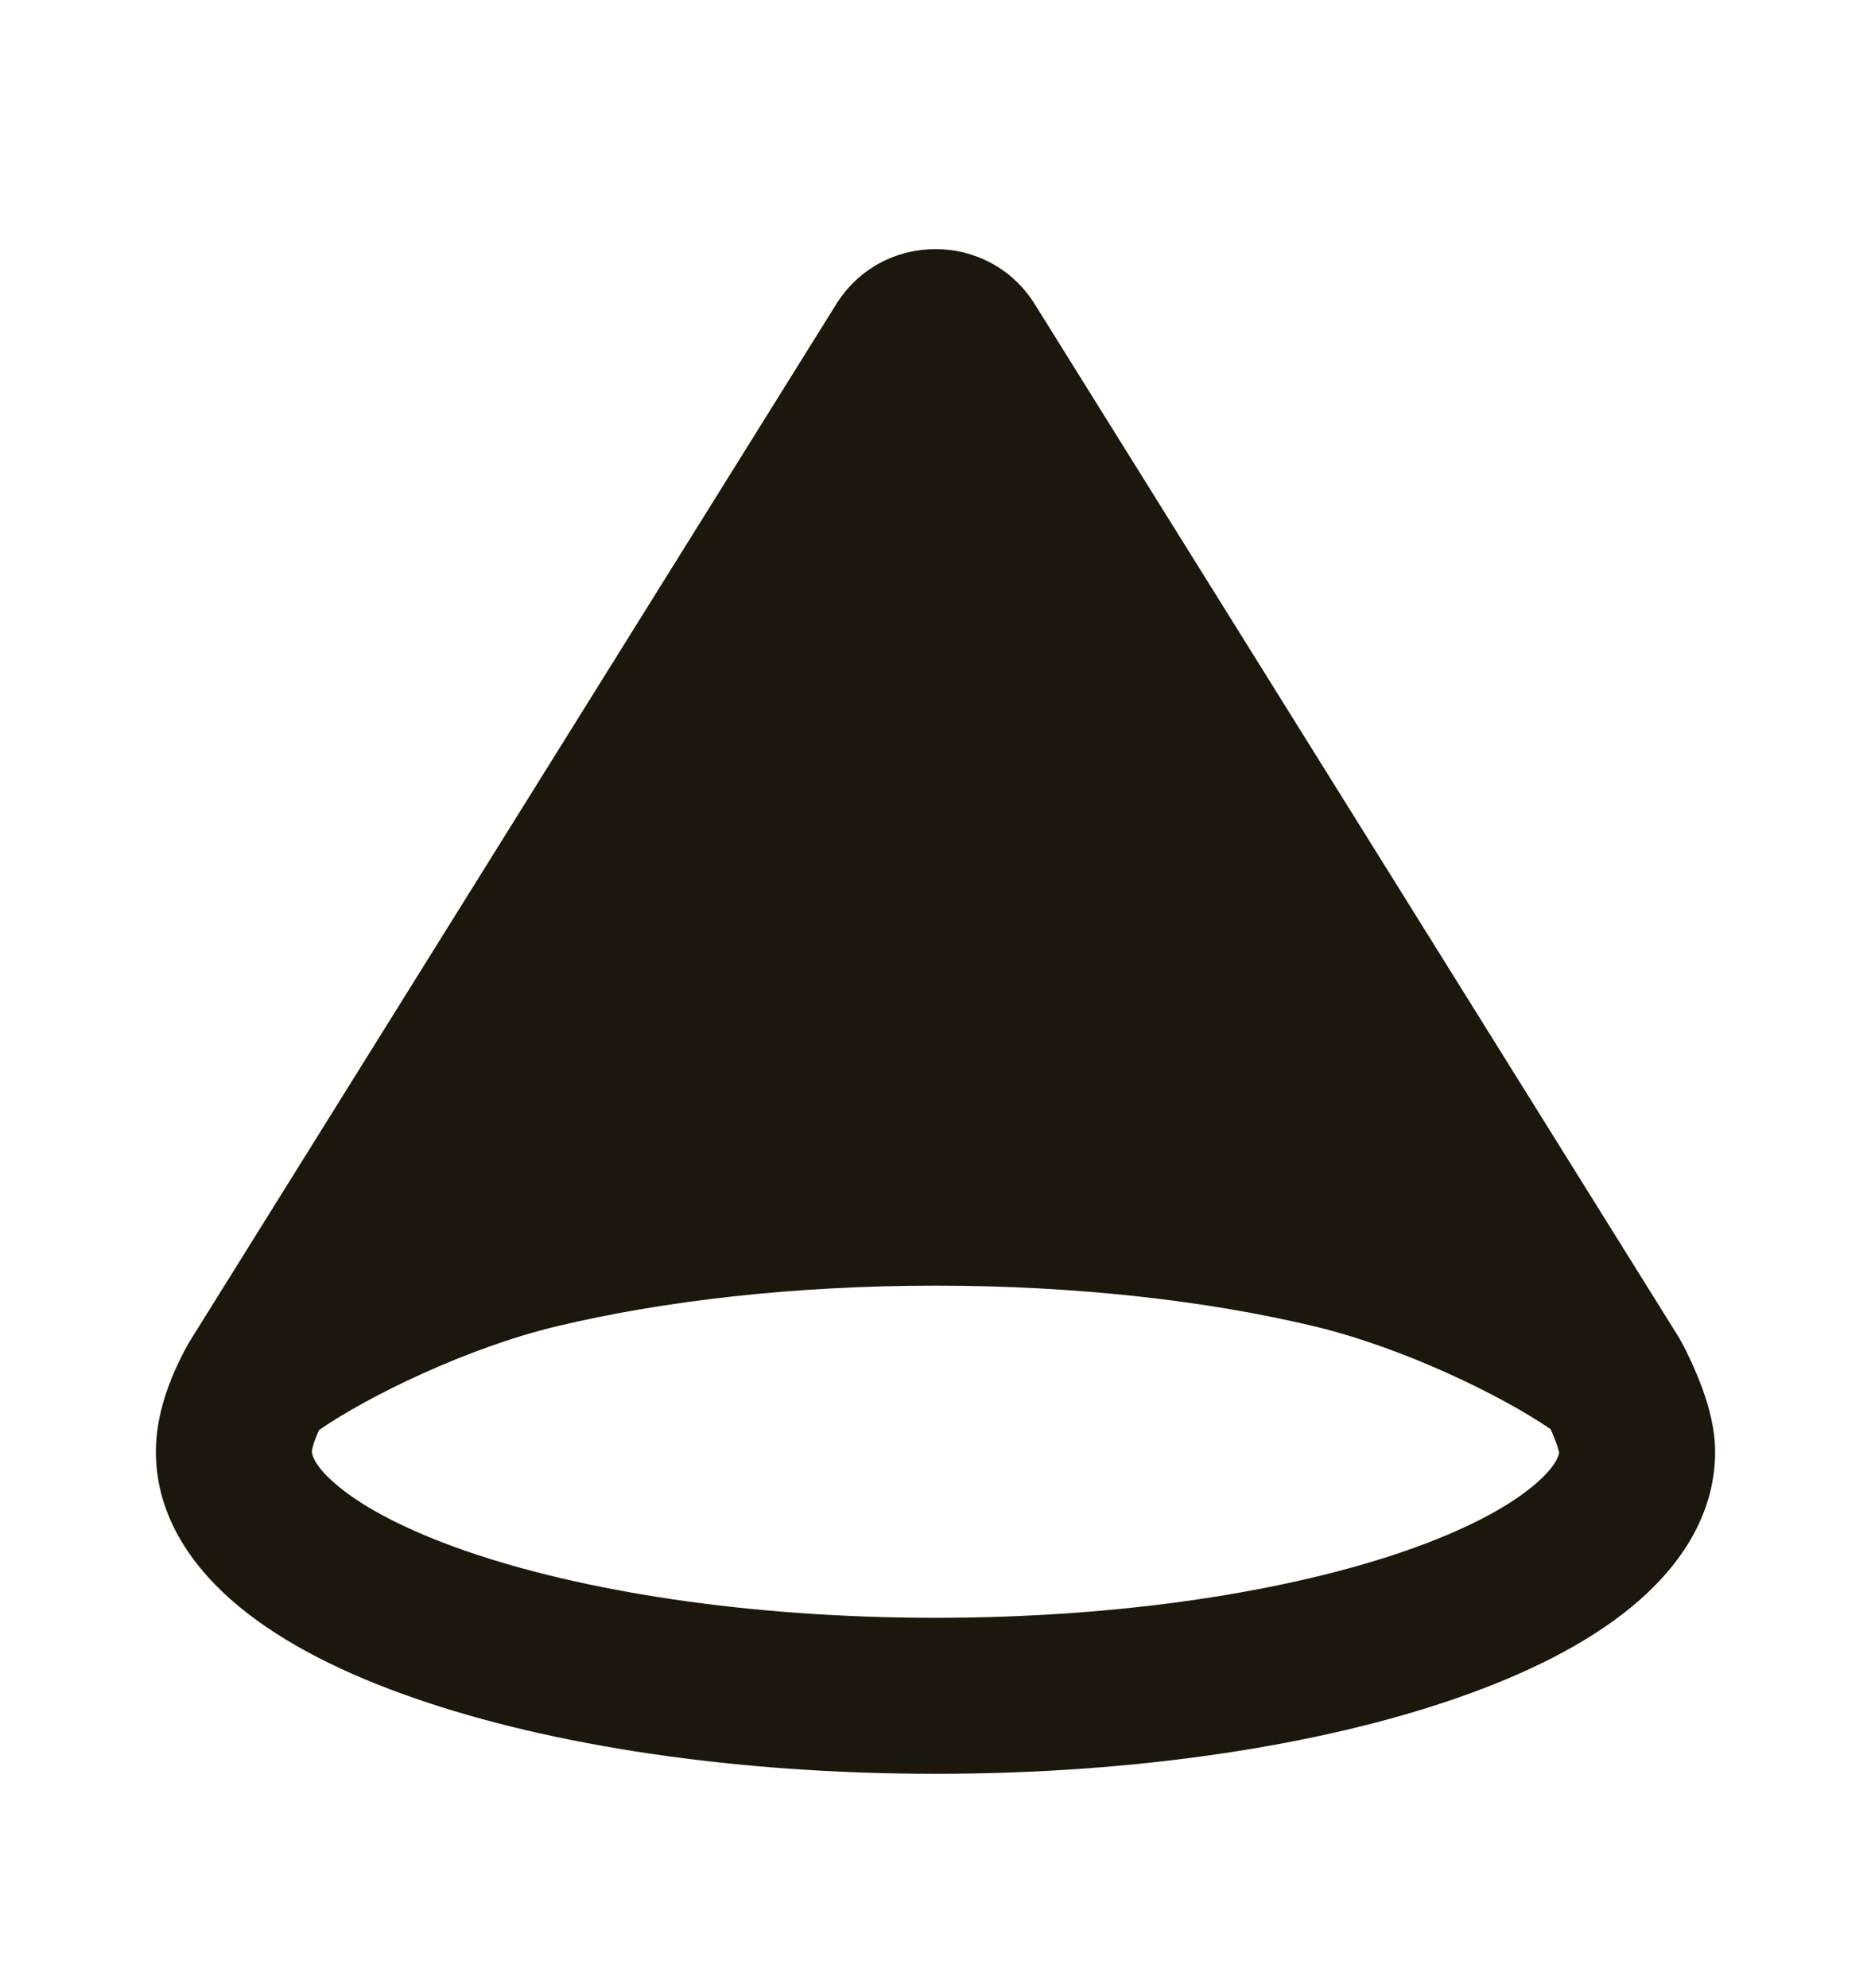 <svg width="16" height="17" viewBox="0 0 16 17" fill="none" xmlns="http://www.w3.org/2000/svg">
<g clip-path="url(#clip0_3_281)">
<path fill-rule="evenodd" clip-rule="evenodd" d="M4.609 10.691C5.573 10.461 6.741 10.326 8 10.326C9.259 10.326 10.427 10.461 11.391 10.691C12.305 10.909 13.332 11.422 13.785 11.778L8.283 2.954C8.152 2.744 7.848 2.744 7.717 2.954L2.215 11.778C2.668 11.422 3.695 10.909 4.609 10.691Z" fill="#1C170D"/>
<path fill-rule="evenodd" clip-rule="evenodd" d="M13.333 12.421C13.332 12.415 13.329 12.405 13.325 12.39C13.315 12.353 13.298 12.309 13.278 12.261C13.272 12.247 13.266 12.233 13.26 12.22C12.837 11.93 11.993 11.52 11.236 11.34C10.329 11.123 9.214 10.993 8 10.993C6.786 10.993 5.671 11.123 4.763 11.34C4 11.522 3.148 11.937 2.728 12.228C2.725 12.236 2.721 12.244 2.717 12.253C2.7 12.292 2.686 12.329 2.677 12.363C2.668 12.395 2.667 12.411 2.667 12.413C2.667 12.413 2.667 12.413 2.667 12.413C2.667 12.421 2.67 12.526 2.895 12.71C3.115 12.892 3.474 13.084 3.976 13.259C4.975 13.606 6.397 13.833 8 13.833C9.603 13.833 11.025 13.606 12.024 13.259C12.526 13.084 12.885 12.892 13.105 12.71C13.3 12.55 13.329 12.45 13.333 12.421ZM1.651 11.423L7.151 2.601C7.543 1.973 8.457 1.973 8.849 2.601L14.351 11.426C14.357 11.435 14.363 11.445 14.368 11.454L13.785 11.778C14.368 11.454 14.368 11.454 14.368 11.454L14.368 11.455L14.369 11.456L14.37 11.458L14.373 11.464C14.376 11.469 14.379 11.475 14.383 11.482C14.391 11.498 14.402 11.518 14.415 11.543C14.44 11.593 14.473 11.663 14.507 11.744C14.563 11.877 14.667 12.144 14.667 12.413C14.667 12.981 14.334 13.426 13.952 13.74C13.565 14.059 13.045 14.316 12.462 14.518C11.289 14.927 9.711 15.167 8 15.167C6.289 15.167 4.712 14.927 3.538 14.518C2.955 14.316 2.435 14.059 2.048 13.74C1.666 13.426 1.333 12.981 1.333 12.413C1.333 12.124 1.431 11.864 1.498 11.713C1.535 11.63 1.571 11.56 1.599 11.51C1.613 11.485 1.625 11.464 1.635 11.449C1.639 11.441 1.643 11.435 1.646 11.43L1.649 11.426L1.651 11.423ZM11.996 10.168L8 3.76L4.004 10.168C4.155 10.12 4.306 10.078 4.454 10.043C5.476 9.799 6.697 9.659 8 9.659C9.303 9.659 10.524 9.799 11.546 10.043C11.694 10.078 11.845 10.12 11.996 10.168Z" fill="#1C170D"/>
</g>
<defs>
<clipPath id="clip0_3_281">
<rect width="16" height="16" fill="white" transform="translate(0 0.5)"/>
</clipPath>
</defs>
</svg>
